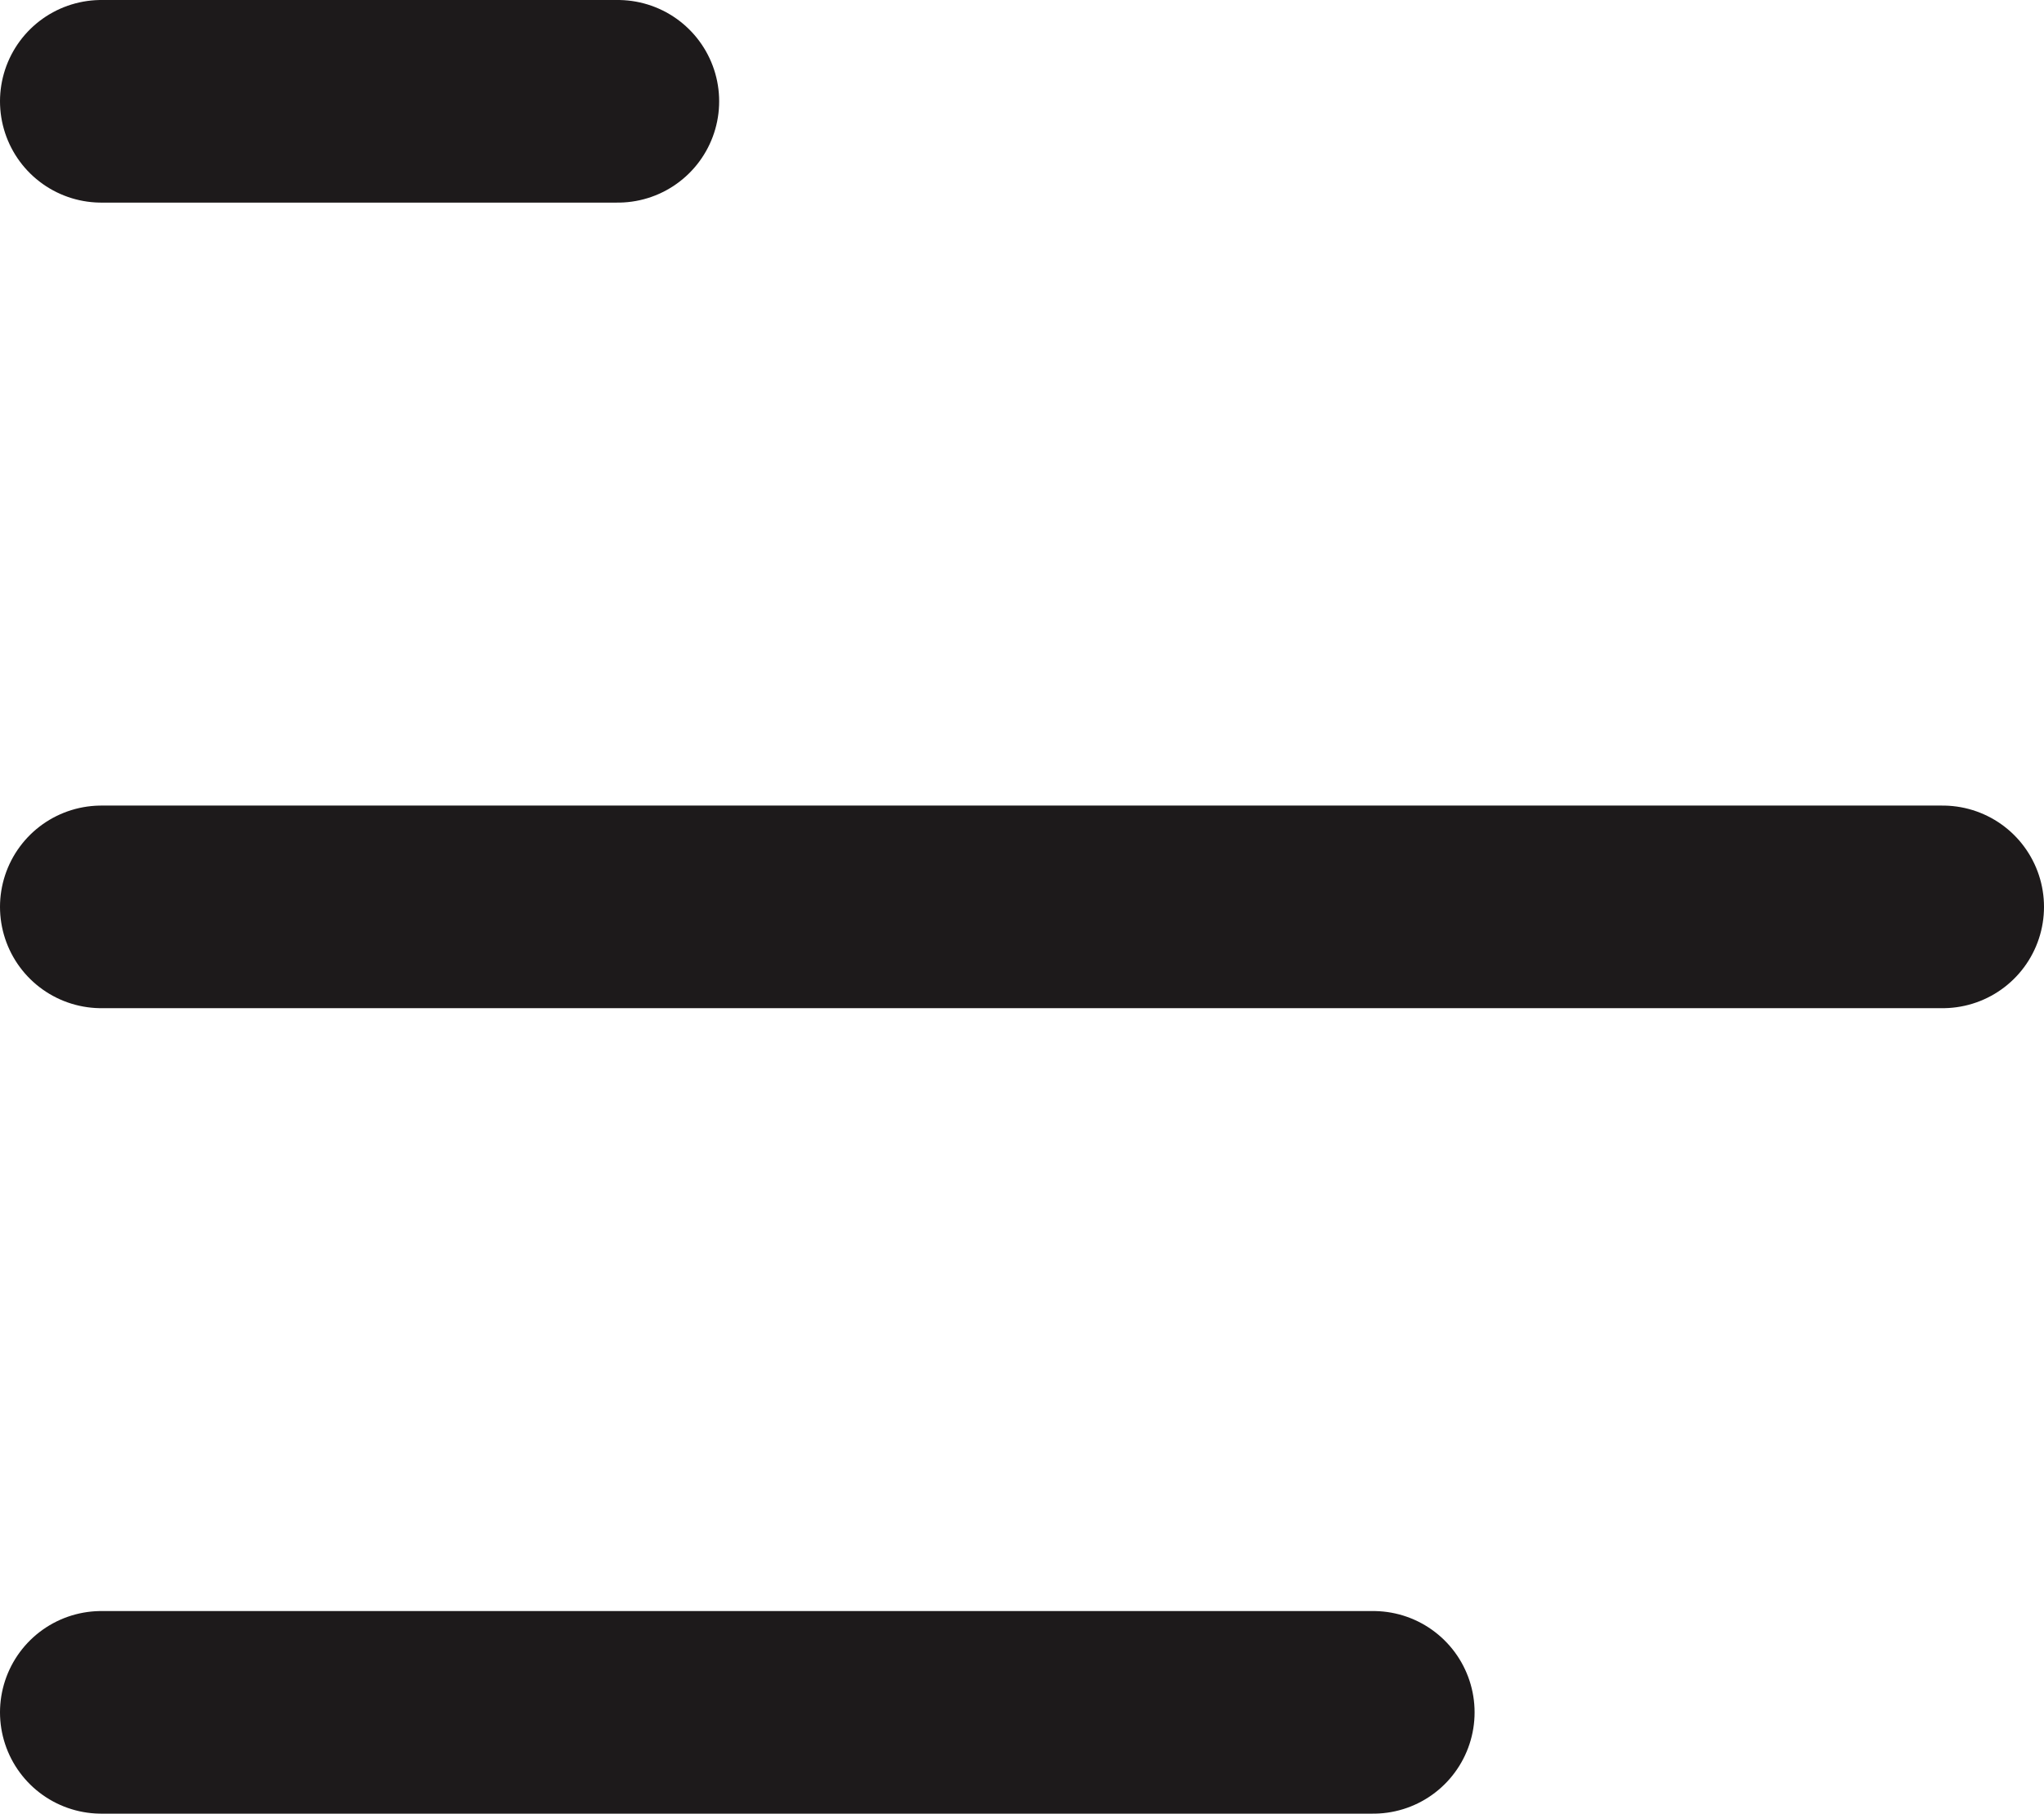 <svg xmlns="http://www.w3.org/2000/svg" width="20.174" height="17.903" viewBox="0 0 20.174 17.903">
  <g id="Group_9" data-name="Group 9" transform="translate(-15.5 -50.945)">
    <line id="Line_2" data-name="Line 2" x2="18.174" transform="translate(16.5 59.897)" fill="none" stroke="#1d1a1b" stroke-linecap="round" stroke-width="2"/>
    <line id="Line_3" data-name="Line 3" x2="12.554" transform="translate(16.5 67.848)" fill="none" stroke="#1d1a1b" stroke-linecap="round" stroke-width="2"/>
    <line id="Line_4" data-name="Line 4" x2="5.098" transform="translate(16.5 51.945)" fill="none" stroke="#1d1a1b" stroke-linecap="round" stroke-width="2"/>
  </g>
</svg>
